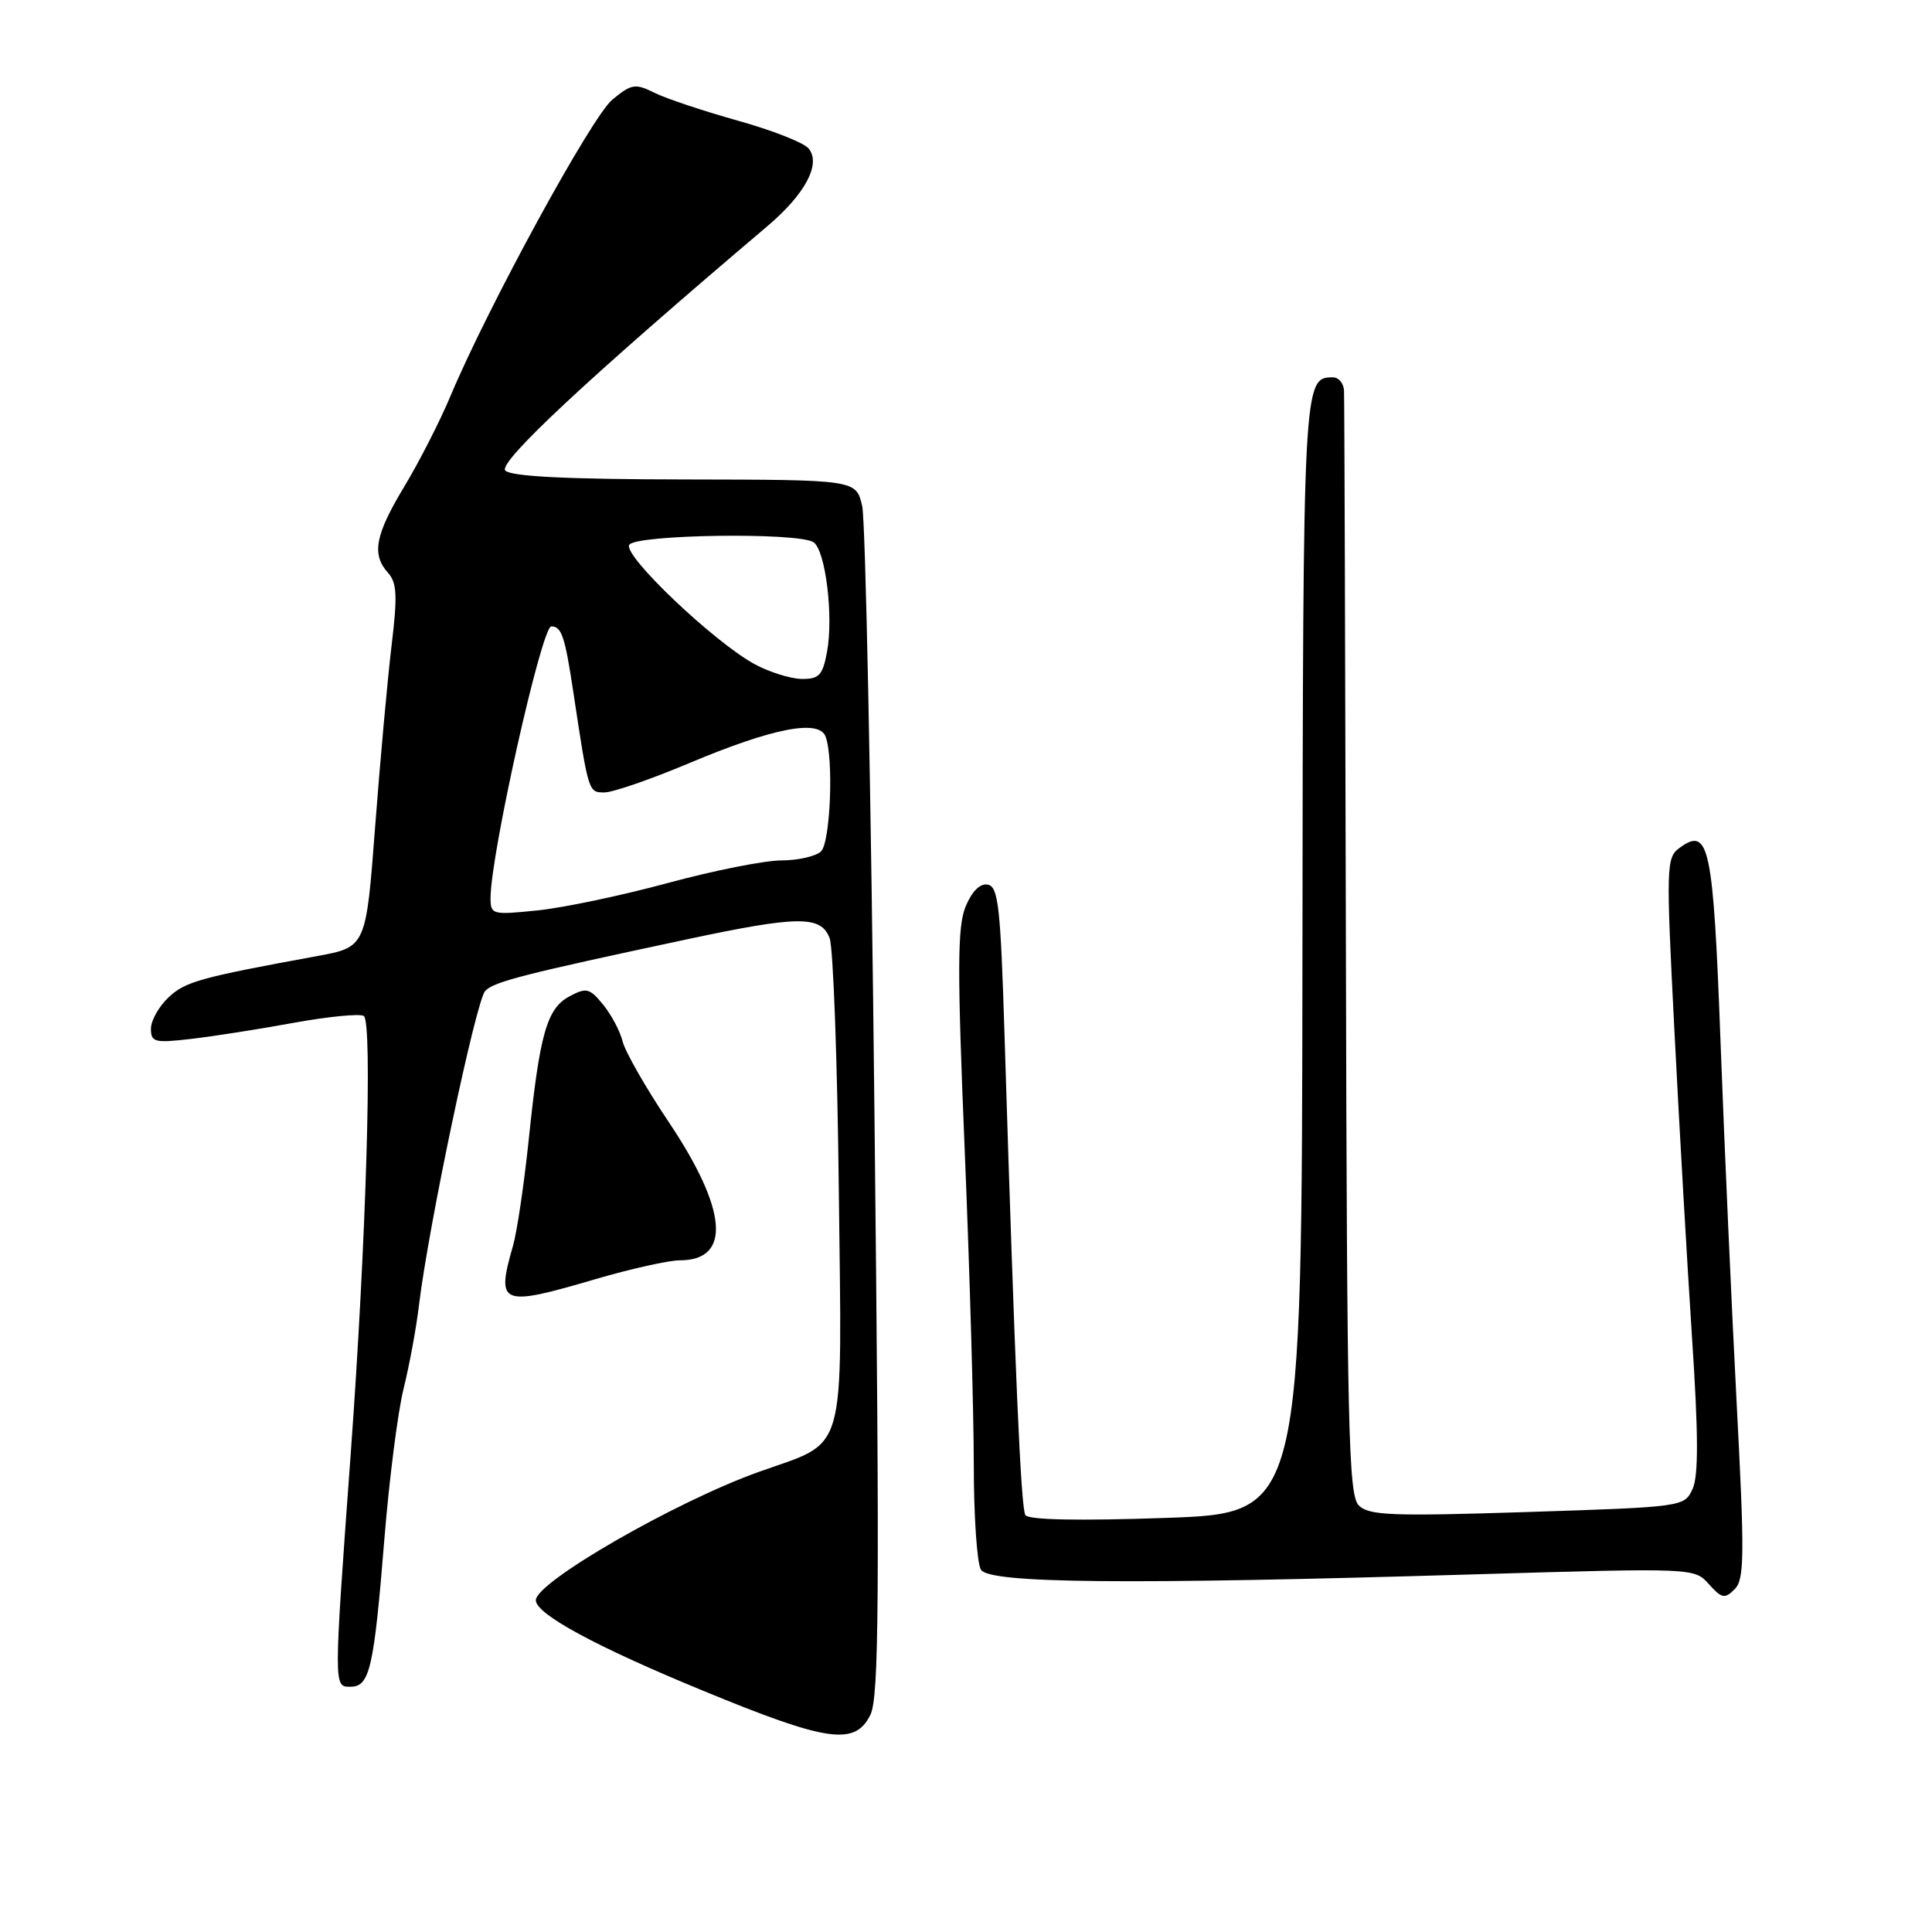 <?xml version="1.0" encoding="UTF-8" standalone="no"?>
<!DOCTYPE svg PUBLIC "-//W3C//DTD SVG 1.1//EN" "http://www.w3.org/Graphics/SVG/1.1/DTD/svg11.dtd" >
<svg xmlns="http://www.w3.org/2000/svg" xmlns:xlink="http://www.w3.org/1999/xlink" version="1.1" viewBox="0 0 256 256">
 <g >
 <path fill="currentColor"
d=" M 115.32 227.25 C 116.48 224.94 116.57 212.05 115.87 147.50 C 115.42 105.15 114.69 68.94 114.24 67.03 C 113.43 63.57 113.43 63.57 90.77 63.53 C 75.15 63.51 67.75 63.14 66.96 62.36 C 65.91 61.31 77.97 50.07 101.68 29.97 C 106.71 25.71 108.83 21.71 107.14 19.67 C 106.50 18.90 102.27 17.24 97.74 15.98 C 93.21 14.71 88.25 13.06 86.71 12.29 C 84.17 11.03 83.68 11.11 81.14 13.20 C 78.40 15.46 64.65 40.65 59.68 52.50 C 58.30 55.80 55.56 61.17 53.59 64.44 C 49.70 70.88 49.21 73.47 51.43 75.92 C 52.59 77.21 52.68 78.98 51.89 85.50 C 51.36 89.90 50.38 100.70 49.71 109.50 C 48.50 125.50 48.50 125.50 42.00 126.69 C 26.48 129.53 24.55 130.07 22.33 132.16 C 21.05 133.36 20.00 135.23 20.00 136.31 C 20.00 138.10 20.49 138.22 25.25 137.67 C 28.14 137.34 34.26 136.38 38.85 135.54 C 43.45 134.70 47.65 134.29 48.20 134.62 C 49.39 135.36 48.52 164.58 46.48 192.50 C 44.20 223.80 44.20 223.50 46.43 223.50 C 49.00 223.50 49.54 221.13 50.94 203.84 C 51.58 195.95 52.72 187.03 53.48 184.00 C 54.23 180.97 55.15 176.03 55.51 173.00 C 56.74 162.66 63.09 132.50 64.30 131.29 C 65.50 130.07 69.38 129.08 91.00 124.47 C 105.81 121.32 108.78 121.29 109.93 124.31 C 110.41 125.57 110.96 140.67 111.15 157.86 C 111.55 193.65 112.37 190.80 100.50 195.05 C 89.47 199.00 71.00 209.63 71.00 212.04 C 71.00 213.87 78.93 218.17 93.11 224.01 C 109.62 230.82 113.27 231.35 115.32 227.25 Z  M 230.11 185.80 C 229.44 172.98 228.48 151.51 227.98 138.07 C 227.01 112.07 226.47 109.48 222.56 112.34 C 220.78 113.63 220.75 114.71 221.87 136.60 C 222.51 149.19 223.56 167.46 224.20 177.20 C 225.05 190.02 225.07 195.55 224.28 197.28 C 223.20 199.66 223.07 199.68 202.39 200.35 C 184.35 200.93 181.38 200.81 180.04 199.47 C 178.68 198.11 178.48 189.36 178.34 125.71 C 178.25 86.00 178.14 52.71 178.09 51.75 C 178.04 50.79 177.38 50.00 176.62 50.00 C 172.68 50.00 172.66 50.35 172.58 126.81 C 172.50 200.50 172.50 200.50 154.50 201.13 C 142.96 201.53 136.27 201.40 135.87 200.76 C 135.27 199.82 134.49 181.81 133.10 137.01 C 132.58 120.20 132.28 117.48 130.89 117.22 C 129.87 117.02 128.80 118.08 127.95 120.12 C 126.85 122.78 126.83 128.39 127.83 152.42 C 128.49 168.41 129.03 187.12 129.03 194.00 C 129.03 200.88 129.46 207.18 129.98 208.00 C 131.12 209.81 149.16 209.99 195.00 208.62 C 224.49 207.75 224.50 207.75 226.43 209.90 C 228.14 211.81 228.54 211.89 229.85 210.58 C 231.15 209.28 231.18 206.18 230.11 185.80 Z  M 78.95 169.48 C 83.60 168.12 88.60 167.00 90.08 167.00 C 96.94 167.00 96.40 160.31 88.62 148.69 C 85.60 144.19 82.85 139.38 82.50 138.00 C 82.16 136.62 80.99 134.42 79.90 133.10 C 78.13 130.93 77.69 130.83 75.46 132.02 C 72.46 133.63 71.51 136.95 70.05 151.10 C 69.44 156.92 68.51 163.22 67.97 165.09 C 65.72 172.95 66.32 173.19 78.95 169.48 Z  M 65.00 118.99 C 65.00 113.26 71.77 83.00 73.05 83.00 C 74.41 83.00 74.85 84.31 75.95 91.58 C 77.99 105.10 77.96 105.00 80.10 105.00 C 81.20 105.00 86.24 103.26 91.30 101.13 C 102.37 96.47 108.51 95.27 109.39 97.59 C 110.48 100.41 110.04 111.56 108.80 112.80 C 108.14 113.46 105.78 114.00 103.55 114.01 C 101.32 114.01 94.55 115.36 88.50 117.00 C 82.45 118.64 74.69 120.28 71.25 120.63 C 65.22 121.25 65.00 121.20 65.00 118.99 Z  M 100.00 88.01 C 94.58 85.06 82.52 73.58 83.38 72.19 C 84.23 70.82 105.67 70.51 107.78 71.84 C 109.38 72.86 110.47 81.66 109.58 86.41 C 109.00 89.50 108.53 89.99 106.20 89.96 C 104.72 89.93 101.92 89.05 100.00 88.01 Z "/>
</g>
</svg>